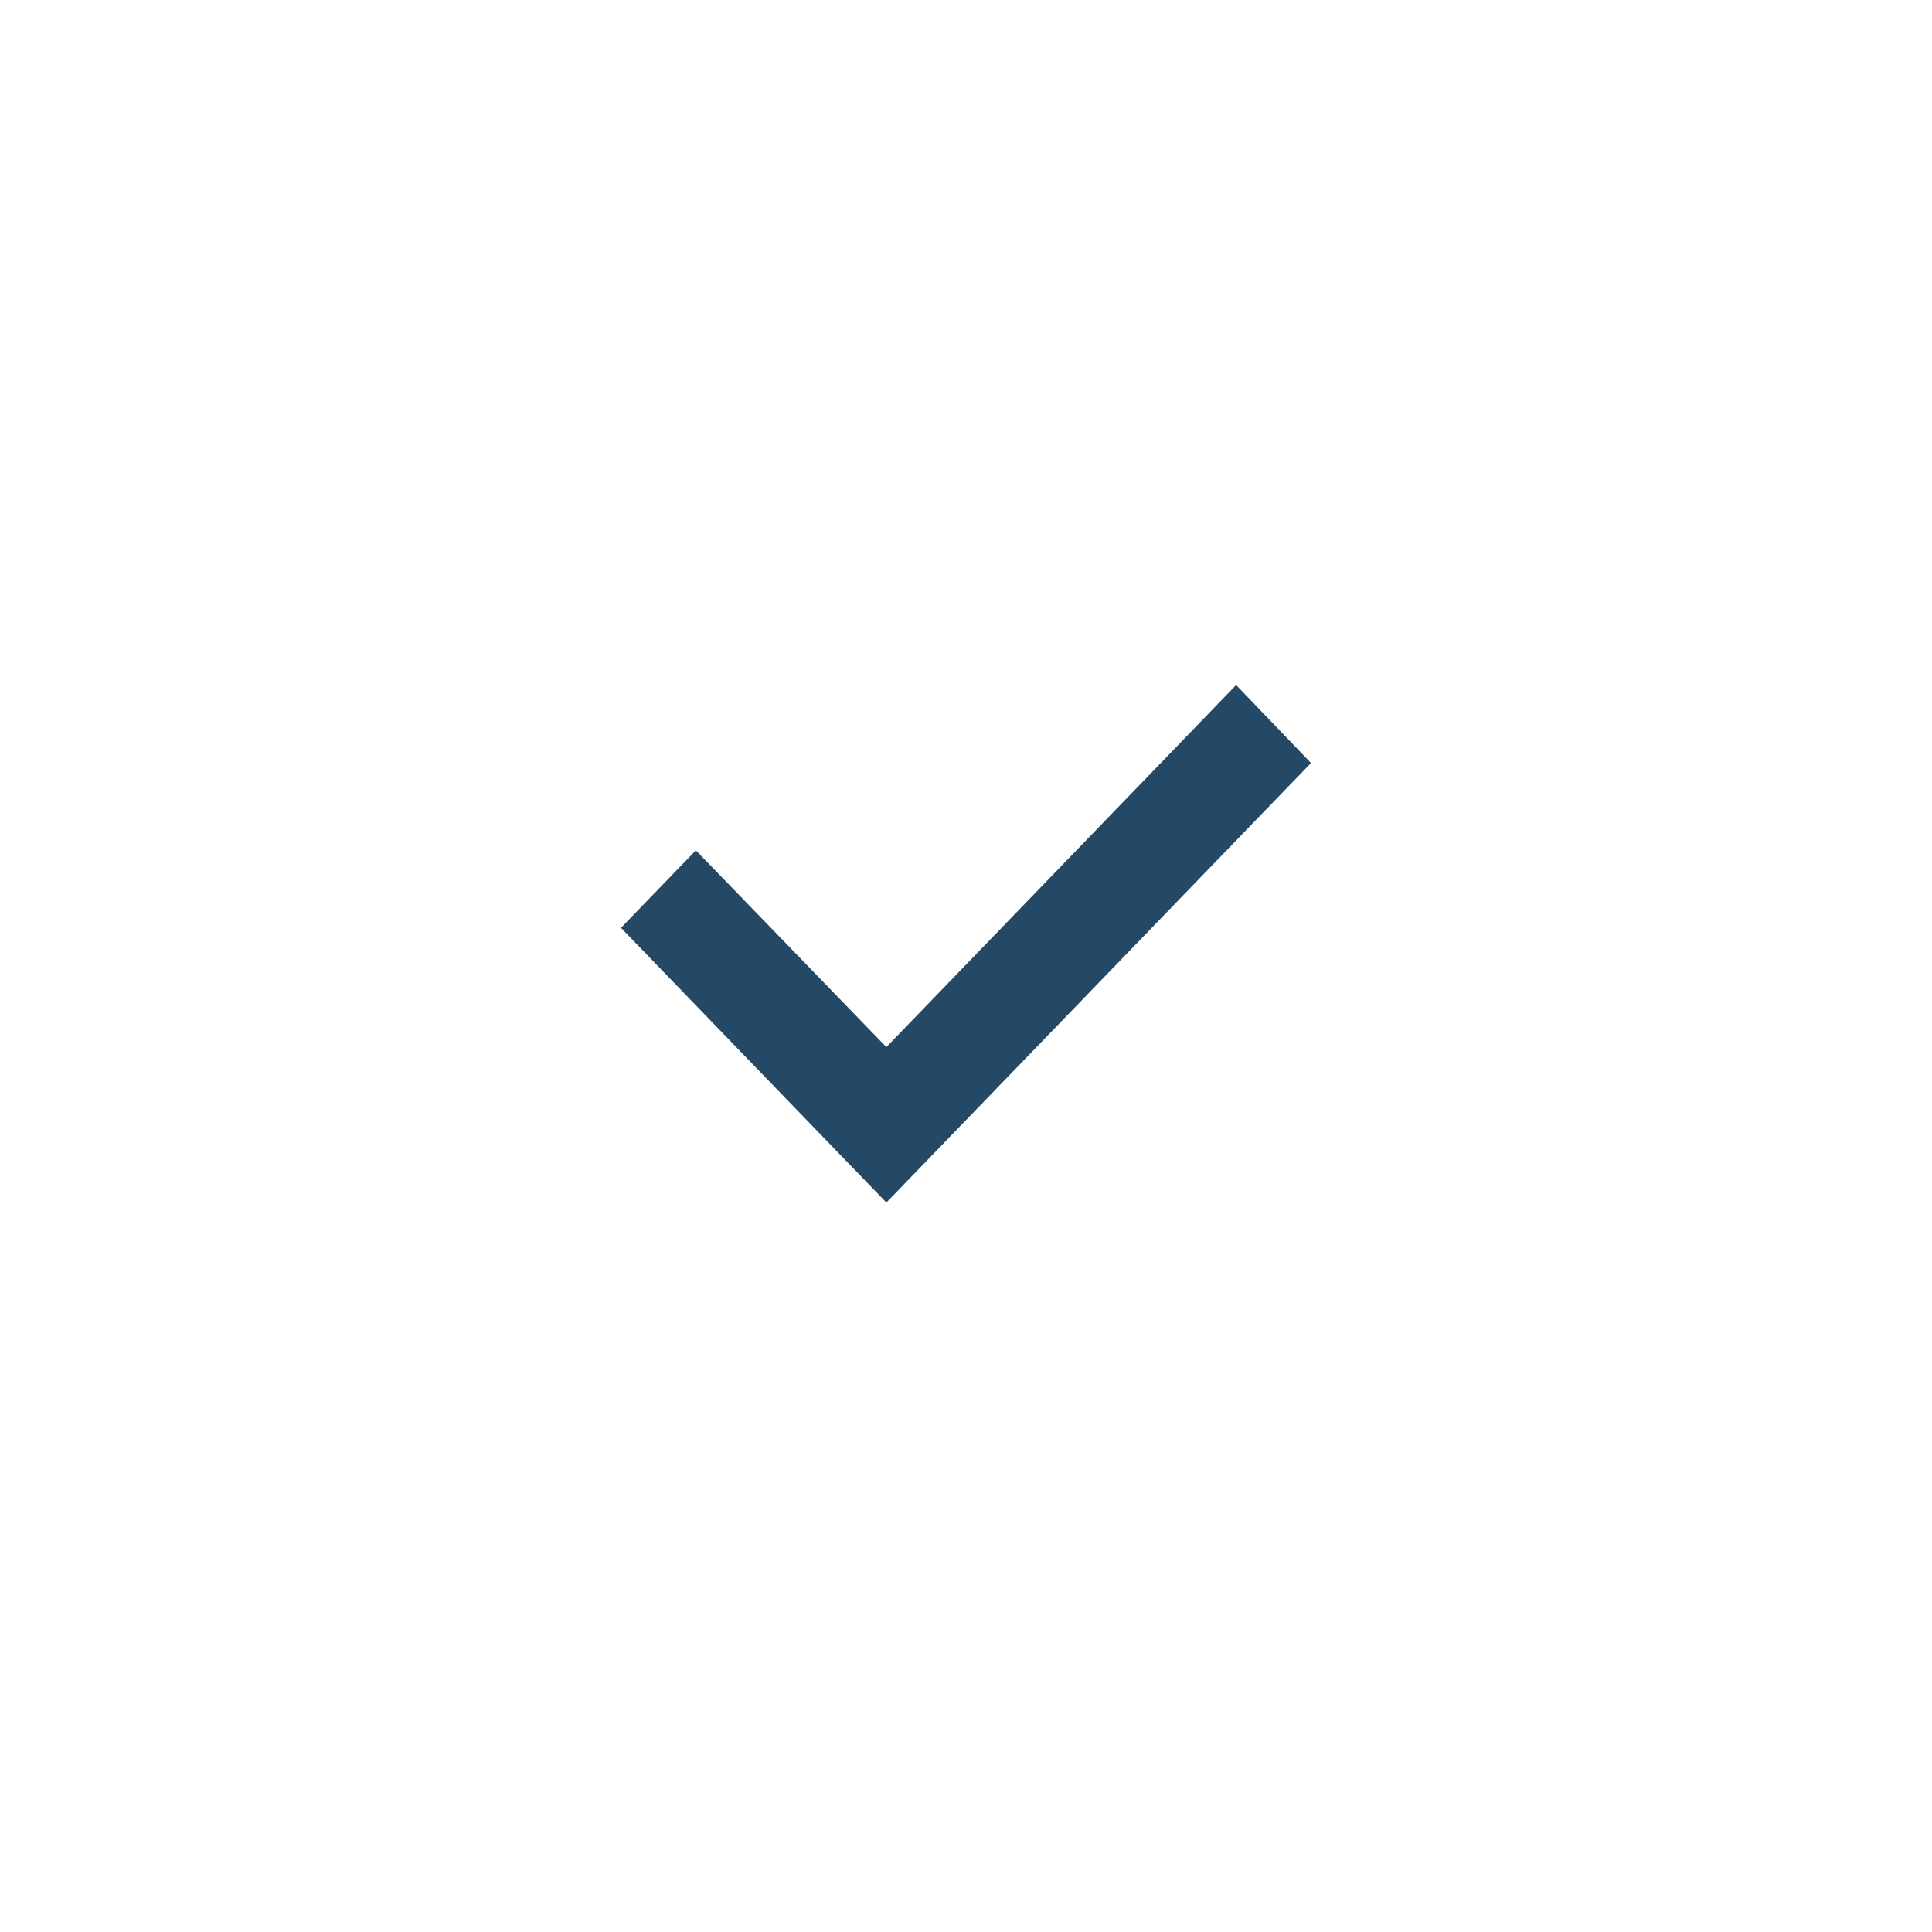 <svg width="28" height="28" viewBox="0 0 28 28" fill="none" xmlns="http://www.w3.org/2000/svg">
<g filter="url(#filter0_d)">
<circle cx="14" cy="10" r="10" fill="white"/>
<mask id="mask0" mask-type="alpha" maskUnits="userSpaceOnUse" x="4" y="0" width="20" height="20">
<circle cx="14" cy="10" r="10" fill="white"/>
</mask>
<g mask="url(#mask0)">
<path fill-rule="evenodd" clip-rule="evenodd" d="M17.915 5.928L12.846 11.175L10.085 8.324L9 9.447L12.846 13.428L19 7.058L17.915 5.928Z" fill="#234966"/>
</g>
</g>
<defs>
<filter id="filter0_d" x="0" y="0" width="28" height="28" filterUnits="userSpaceOnUse" color-interpolation-filters="sRGB">
<feFlood flood-opacity="0" result="BackgroundImageFix"/>
<feColorMatrix in="SourceAlpha" type="matrix" values="0 0 0 0 0 0 0 0 0 0 0 0 0 0 0 0 0 0 127 0"/>
<feOffset dy="4"/>
<feGaussianBlur stdDeviation="2"/>
<feColorMatrix type="matrix" values="0 0 0 0 0 0 0 0 0 0 0 0 0 0 0 0 0 0 0.25 0"/>
<feBlend mode="normal" in2="BackgroundImageFix" result="effect1_dropShadow"/>
<feBlend mode="normal" in="SourceGraphic" in2="effect1_dropShadow" result="shape"/>
</filter>
</defs>
</svg>
